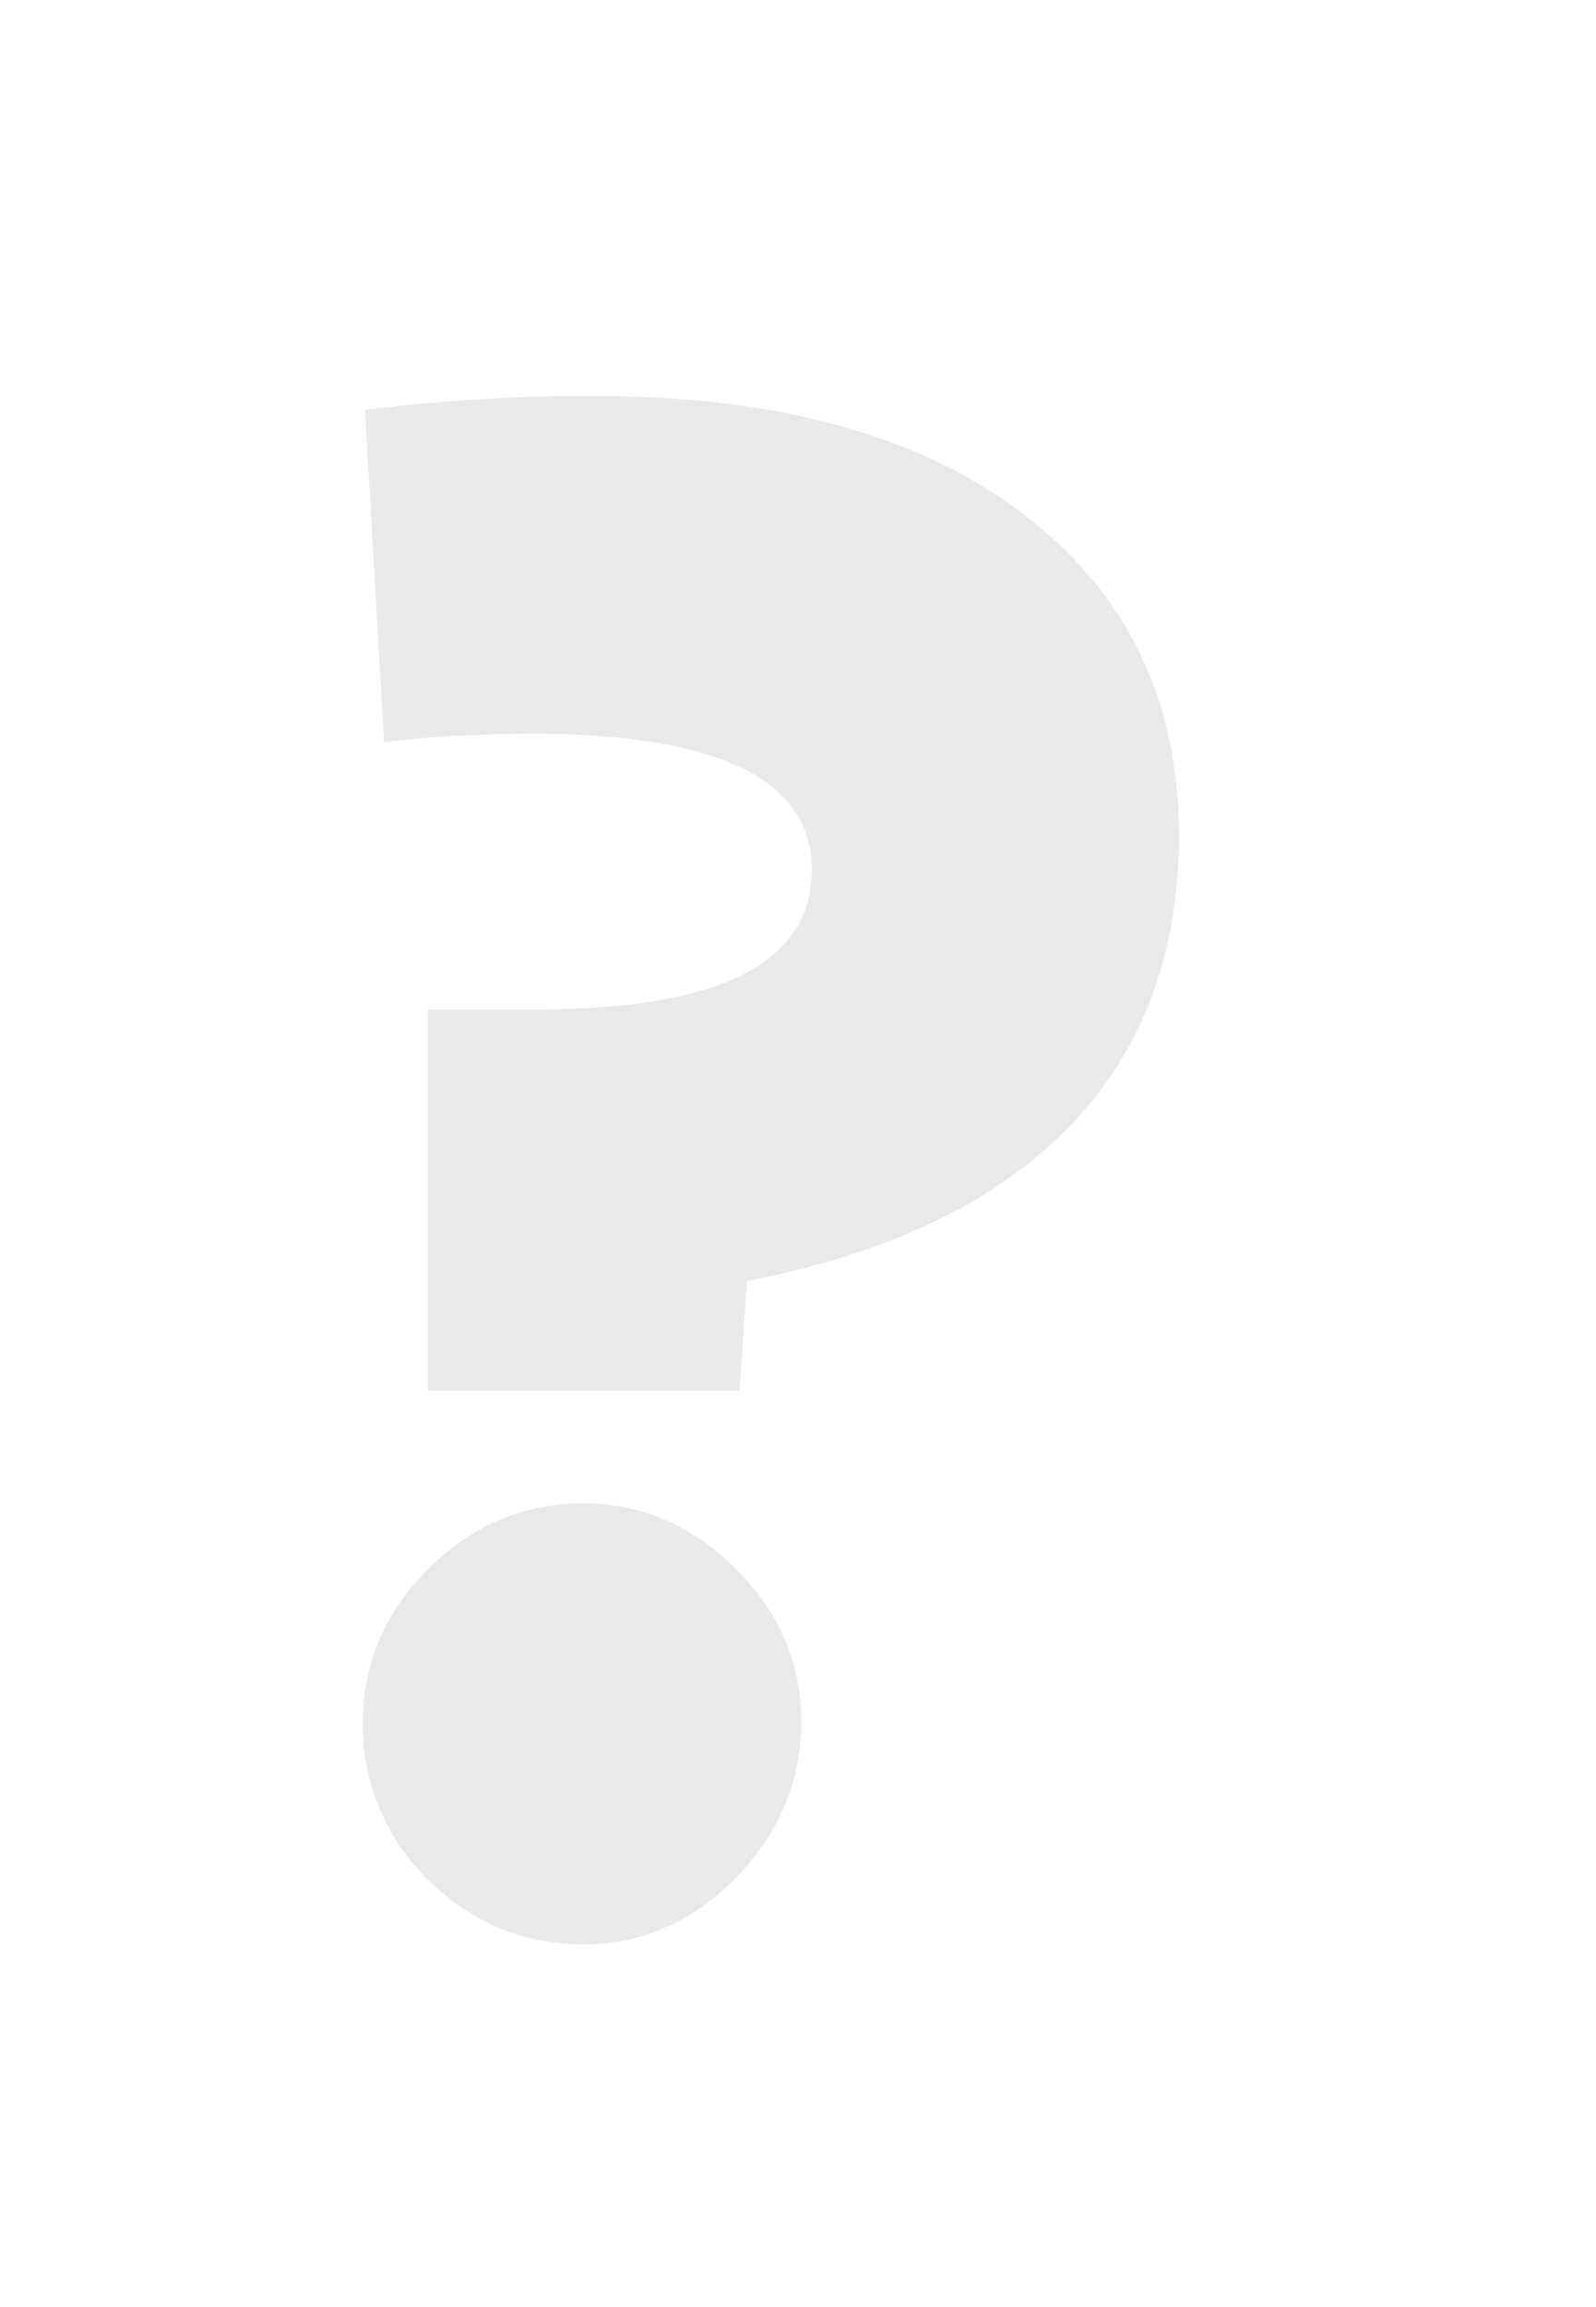 <svg width="18" height="26" fill="none" xmlns="http://www.w3.org/2000/svg"><g opacity=".34" filter="url(#filter0_d)"><path d="M4.824 11.672V7.376h1.224c2.072 0 3.108-.524 3.108-1.572 0-1.008-1.028-1.52-3.084-1.536-.632 0-1.212.032-1.74.096L4.116.62A19.798 19.798 0 016.708.464c2.064 0 3.676.444 4.836 1.332 1.168.888 1.752 2.096 1.752 3.624 0 1.336-.416 2.432-1.248 3.288-.832.848-2.04 1.424-3.624 1.728l-.084 1.236H4.824zm1.752 1.272c.656 0 1.228.244 1.716.732.496.488.744 1.064.744 1.728 0 .672-.248 1.26-.744 1.764-.488.496-1.06.744-1.716.744-.672 0-1.256-.244-1.752-.732a2.43 2.43 0 01-.732-1.764c0-.664.244-1.24.732-1.728.496-.496 1.08-.744 1.752-.744z" fill="#BEBEBE"/></g><defs><filter id="filter0_d" x=".092" y=".464" width="17.204" height="25.448" filterUnits="userSpaceOnUse" color-interpolation-filters="sRGB"><feFlood flood-opacity="0" result="BackgroundImageFix"/><feColorMatrix in="SourceAlpha" values="0 0 0 0 0 0 0 0 0 0 0 0 0 0 0 0 0 0 127 0"/><feOffset dy="4"/><feGaussianBlur stdDeviation="2"/><feColorMatrix values="0 0 0 0 0 0 0 0 0 0 0 0 0 0 0 0 0 0 0.25 0"/><feBlend in2="BackgroundImageFix" result="effect1_dropShadow"/><feBlend in="SourceGraphic" in2="effect1_dropShadow" result="shape"/></filter></defs></svg>